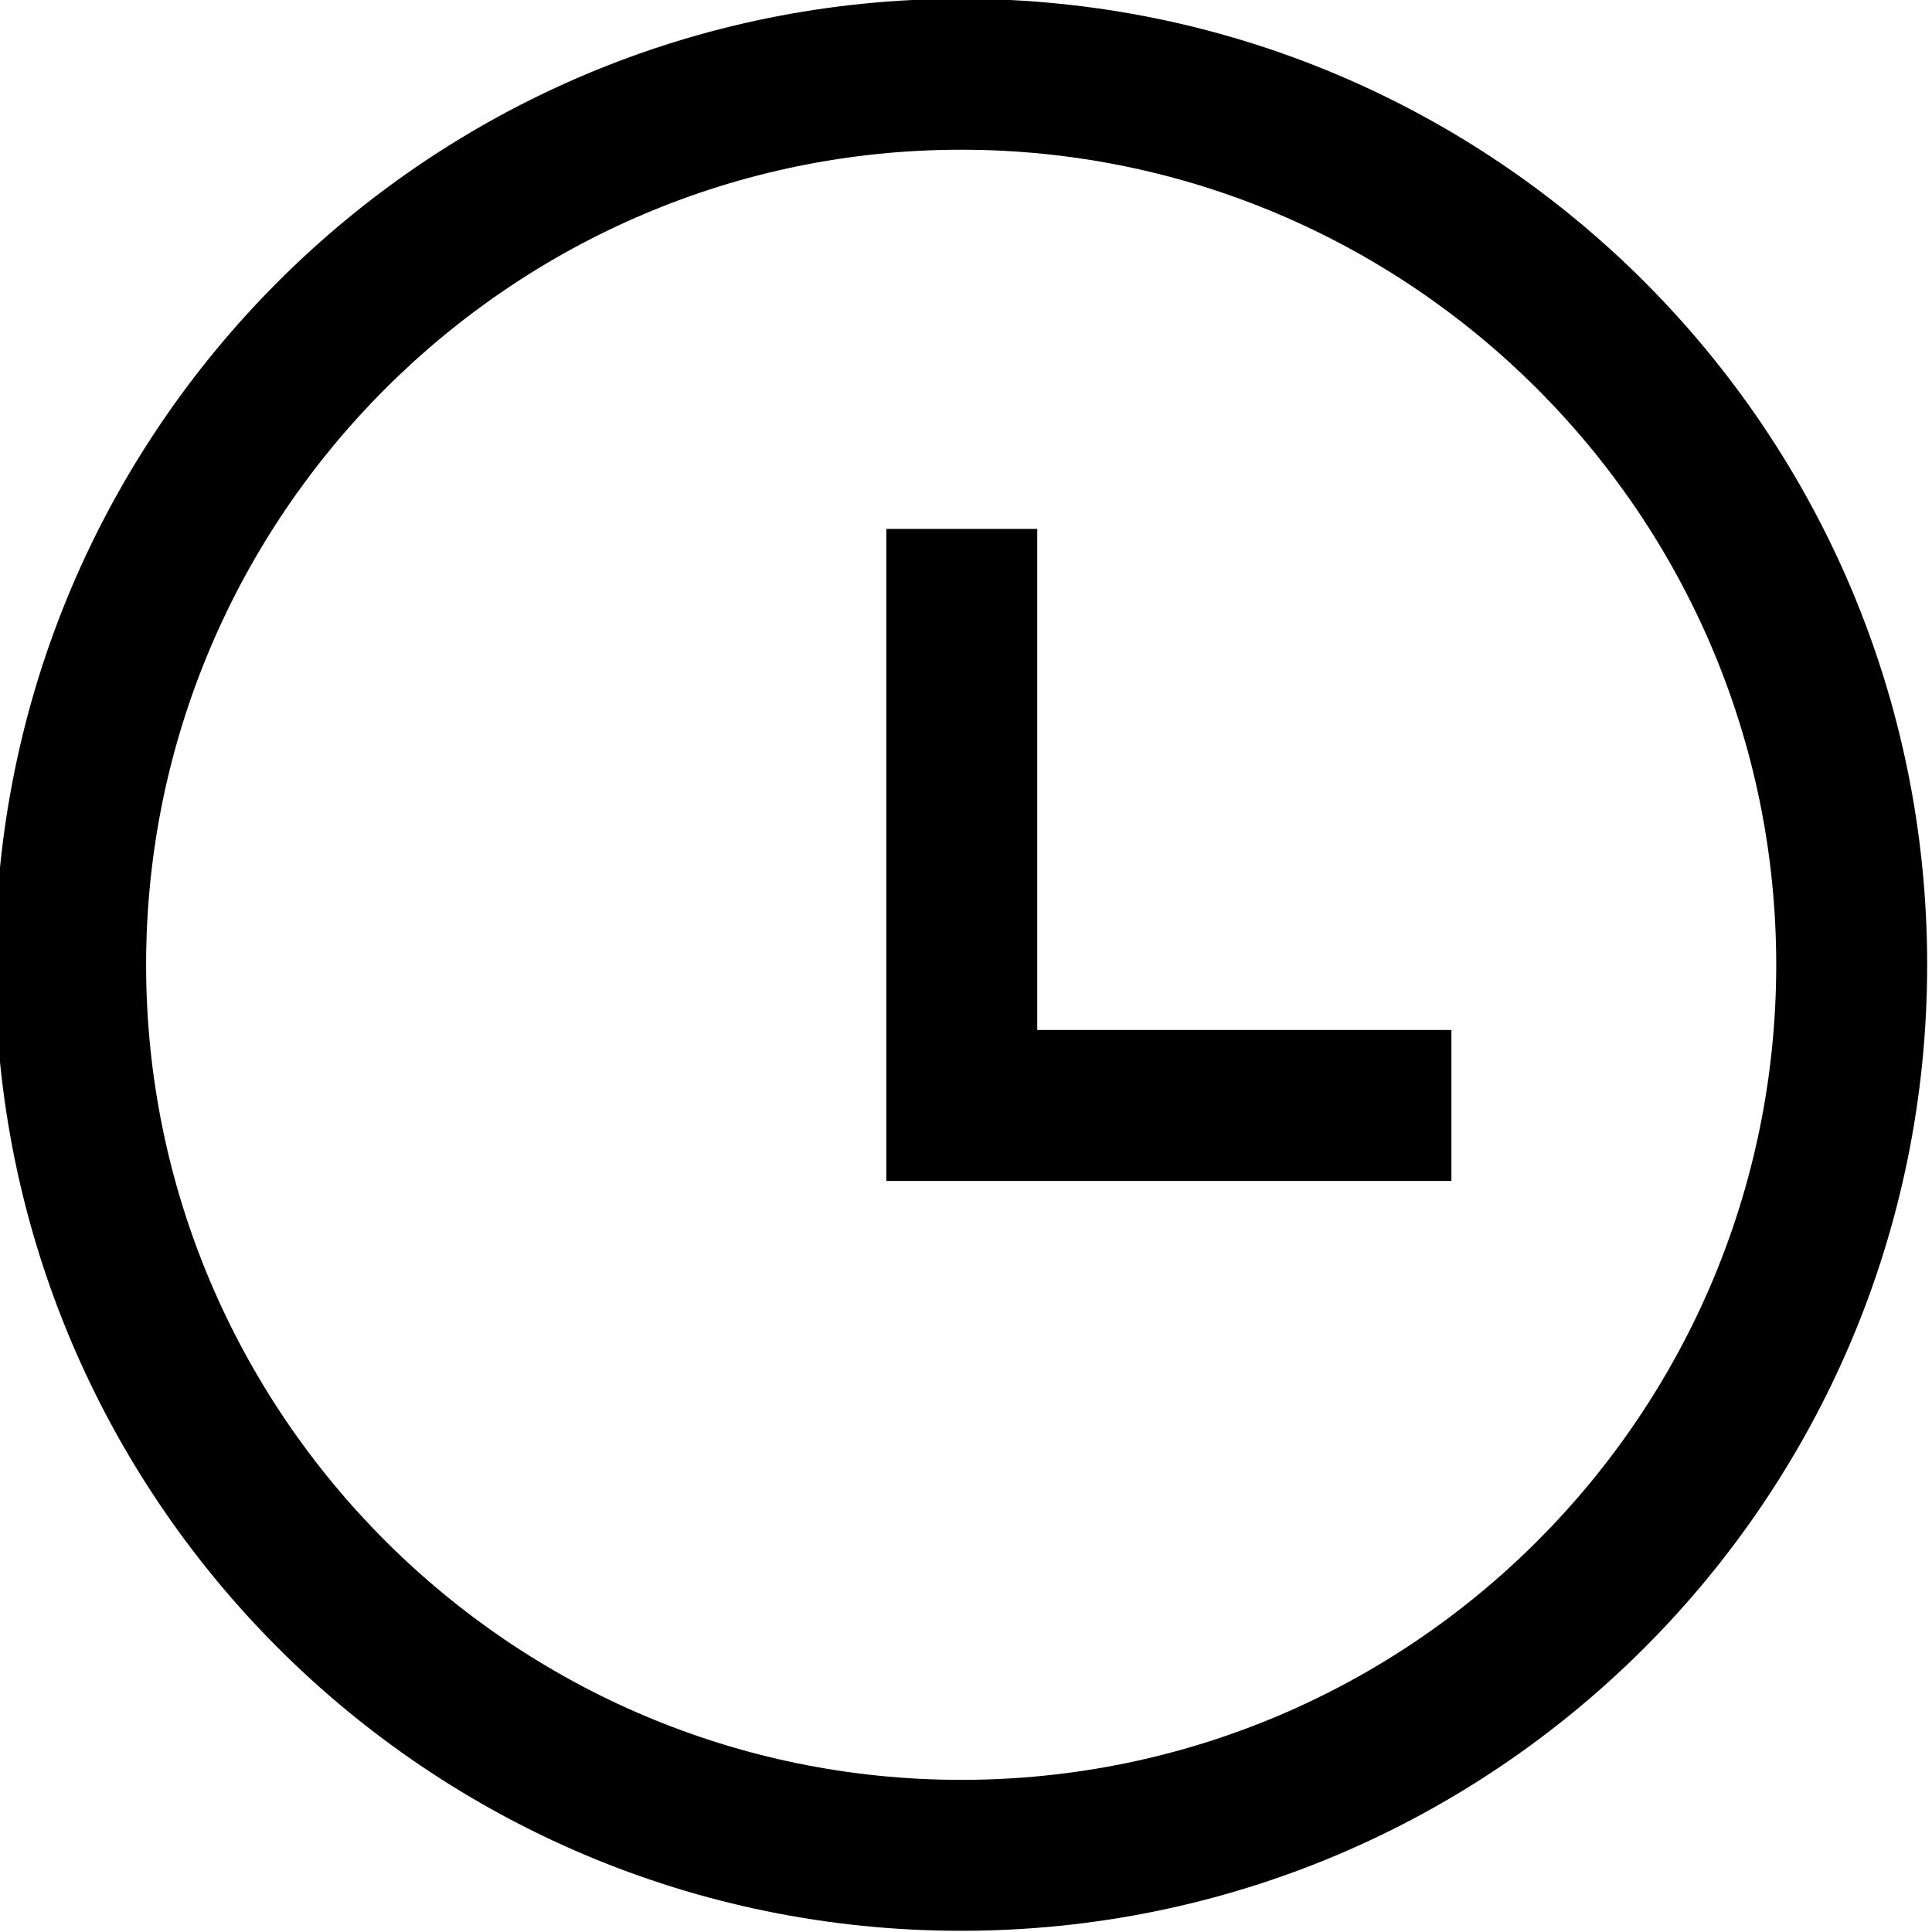 <svg viewBox="0 0 16 16" fill="none" xmlns="http://www.w3.org/2000/svg">
  <title>Clock Icon</title>
  <path fill-rule="evenodd" clip-rule="evenodd" d="M-0.04 7.99C-0.04 3.57 3.54 -0.01 7.96 -0.01C12.38 -0.01 15.96 3.57 15.96 7.99C15.96 12.41 12.38 15.99 7.96 15.99C3.54 15.99 -0.04 12.41 -0.04 7.99ZM1.21 7.99C1.21 11.71 4.24 14.74 7.96 14.74C11.69 14.74 14.71 11.71 14.71 7.99C14.71 4.27 11.68 1.24 7.96 1.24C4.24 1.24 1.21 4.27 1.21 7.99ZM7.34 4.38H8.59V8.53H12.02V9.78H7.34V4.38Z" fill="currentColor"/>
</svg>
